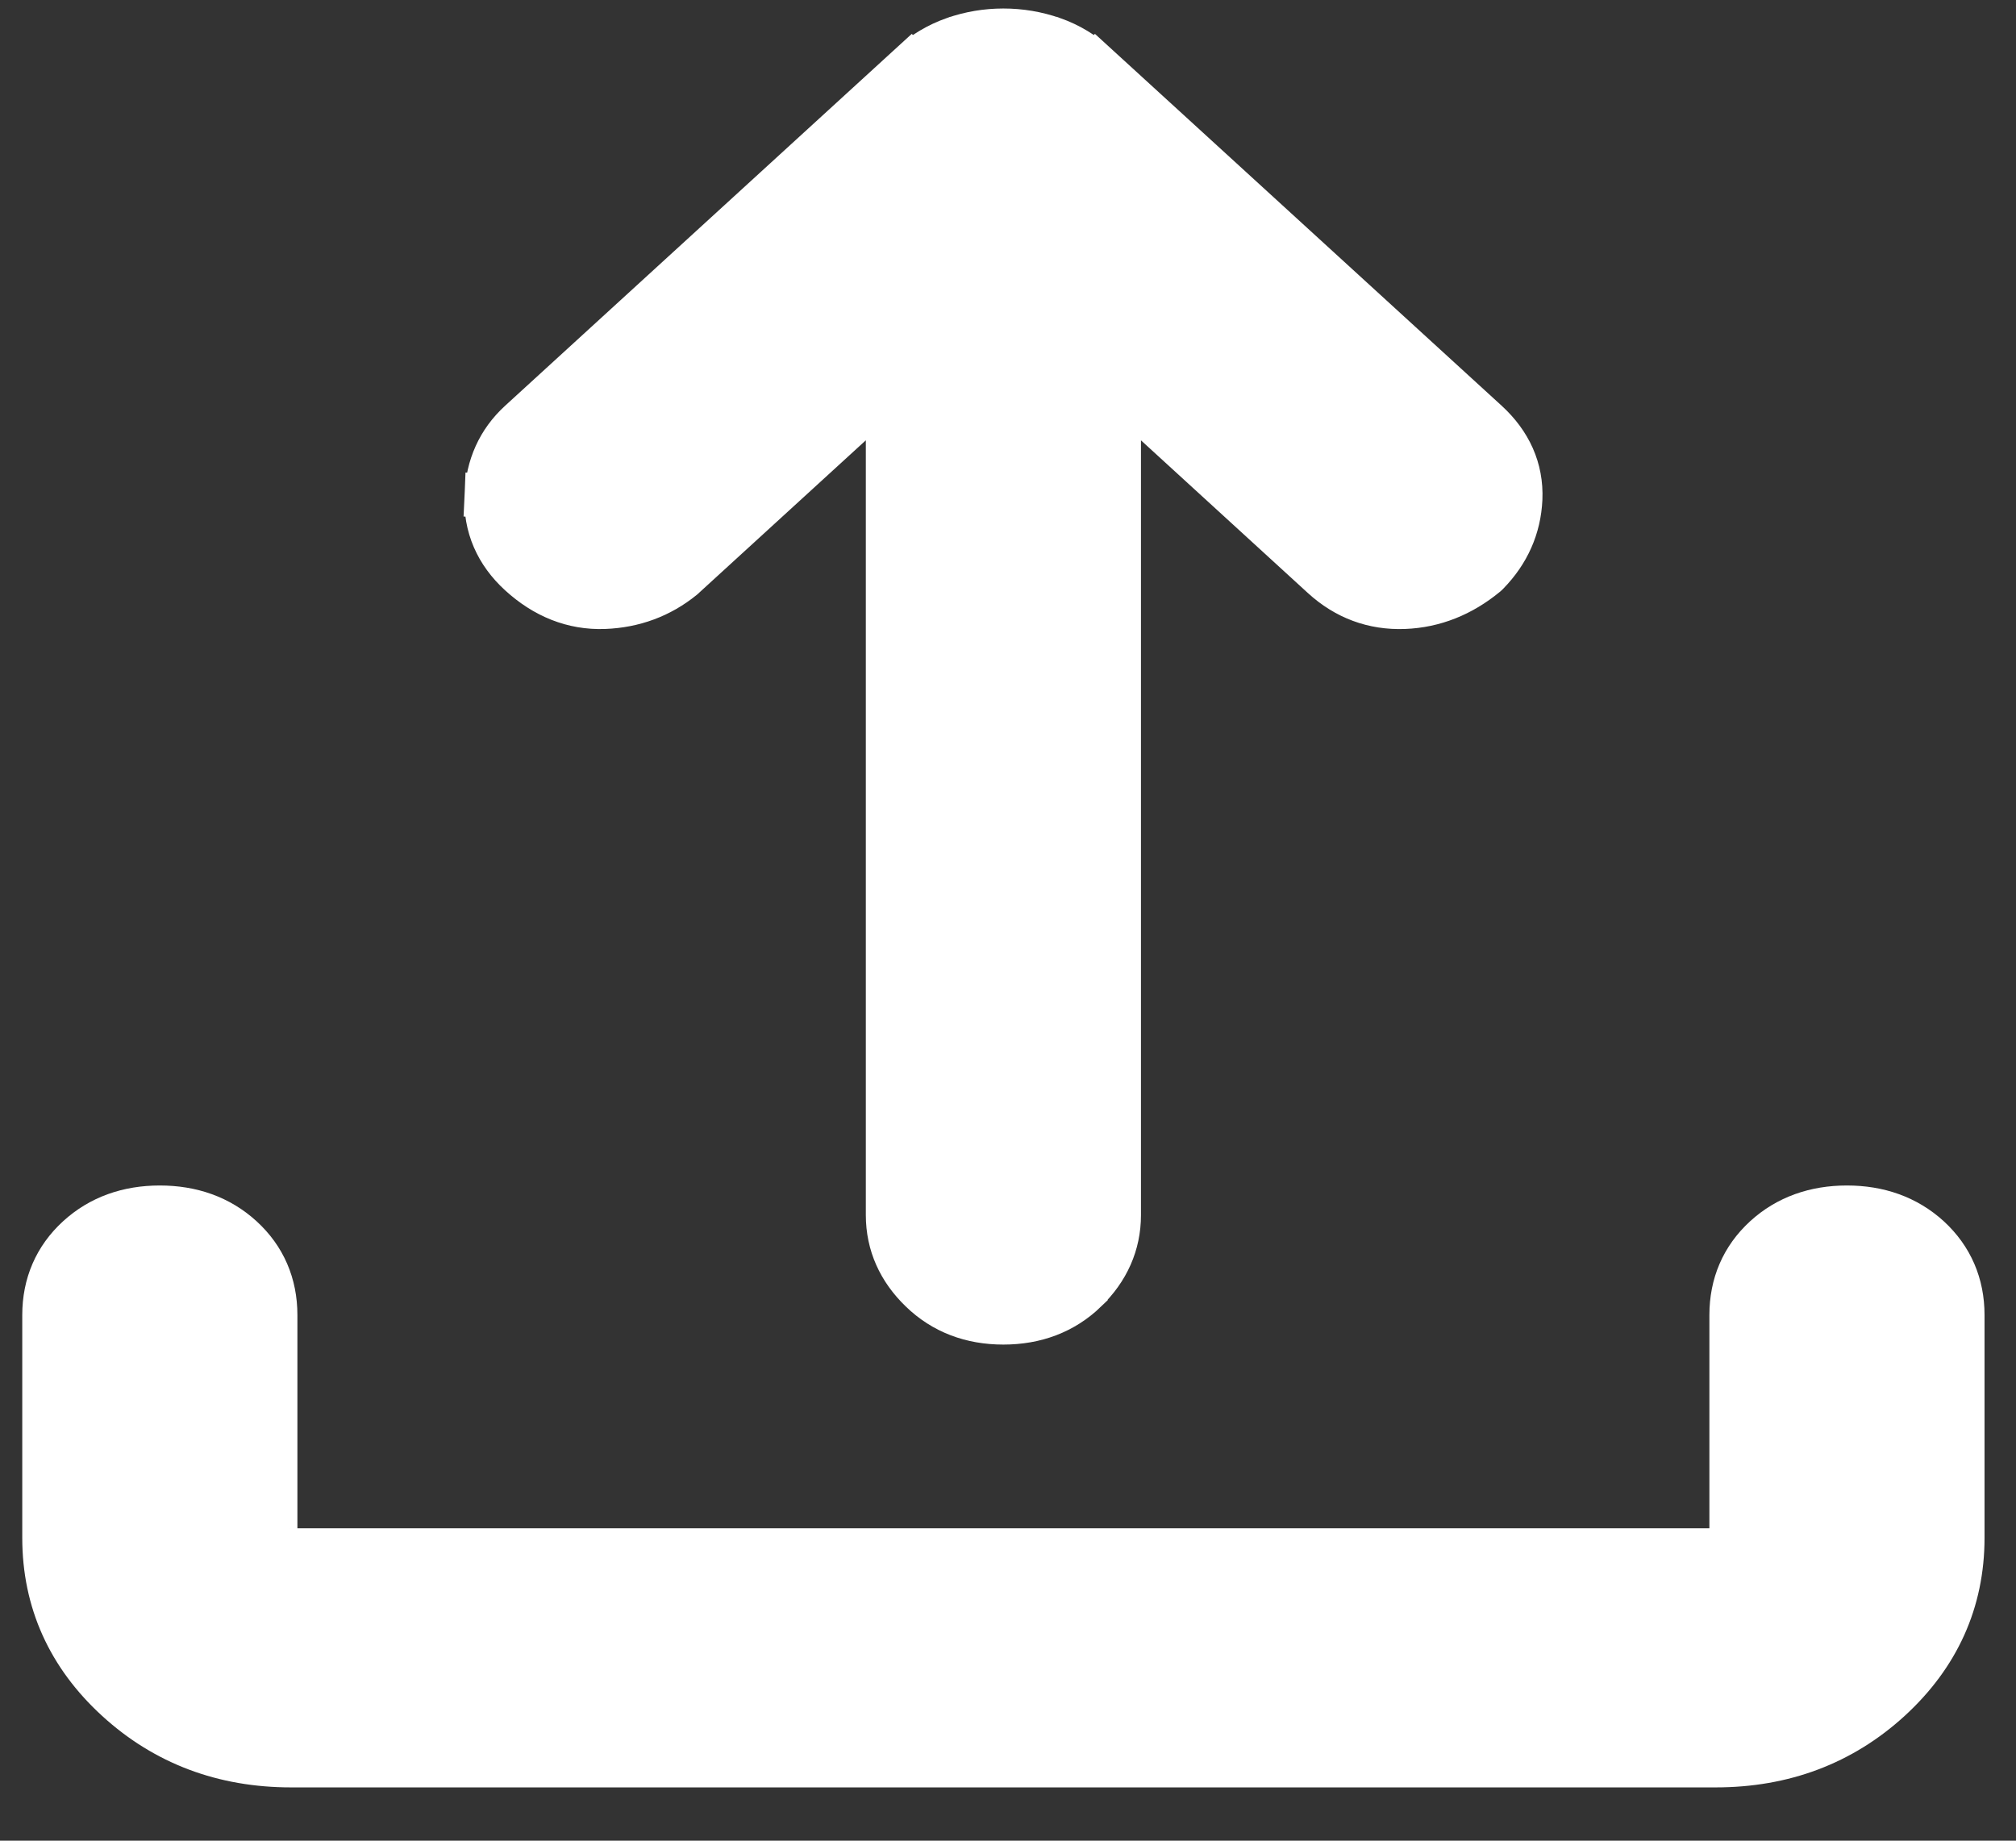 <svg width="23" height="21" viewBox="0 0 23 21" fill="none" xmlns="http://www.w3.org/2000/svg">
<rect x="0" y="0" width="23" height="21" fill="#333333" stroke="none"/>
<path d="M5.798 5.665L5.549 5.653C5.533 6.005 5.667 6.309 5.932 6.551C6.211 6.806 6.535 6.939 6.894 6.926L6.895 6.926C7.232 6.913 7.534 6.802 7.791 6.593L7.797 6.588L7.802 6.583L10.128 4.456V13.862C10.128 14.197 10.261 14.488 10.508 14.726C10.761 14.972 11.081 15.09 11.447 15.09C11.814 15.09 12.134 14.972 12.388 14.727L12.388 14.726C12.634 14.488 12.767 14.196 12.767 13.862V4.456L15.092 6.583C15.354 6.822 15.667 6.939 16.019 6.926L16.02 6.926C16.364 6.913 16.677 6.786 16.953 6.559L16.963 6.55L16.973 6.54C17.204 6.303 17.332 6.018 17.347 5.693L17.347 5.693C17.362 5.349 17.224 5.052 16.963 4.813L12.507 0.739L12.34 0.921L12.507 0.739C12.363 0.607 12.198 0.508 12.013 0.442L12.013 0.442L12.011 0.442C11.83 0.379 11.641 0.347 11.447 0.347C11.253 0.347 11.065 0.379 10.884 0.442L10.883 0.442C10.698 0.508 10.531 0.607 10.387 0.739L10.555 0.922L10.387 0.739L5.932 4.813C5.69 5.034 5.563 5.32 5.549 5.654L5.798 5.665ZM5.798 5.665C5.786 5.937 5.887 6.171 6.101 6.366C6.338 6.583 6.6 6.687 6.885 6.676L10.967 0.678C10.812 0.733 10.675 0.814 10.556 0.923L6.101 4.997C5.91 5.171 5.81 5.394 5.798 5.665ZM20.136 14.117L20.135 14.118C19.88 14.352 19.752 14.653 19.752 15.003V17.544C19.751 17.549 19.741 17.575 19.691 17.622C19.625 17.681 19.587 17.686 19.574 17.686H3.32C3.307 17.686 3.269 17.681 3.204 17.622C3.153 17.575 3.144 17.549 3.143 17.544V15.003C3.143 14.653 3.014 14.351 2.758 14.117C2.504 13.885 2.186 13.775 1.823 13.775C1.461 13.775 1.143 13.885 0.889 14.117C0.633 14.351 0.504 14.653 0.504 15.003V17.545C0.504 18.27 0.785 18.89 1.334 19.392C1.882 19.893 2.549 20.142 3.32 20.142H19.574C20.346 20.142 21.013 19.893 21.561 19.392C22.109 18.89 22.391 18.27 22.391 17.545V15.003C22.391 14.653 22.262 14.352 22.008 14.118L22.007 14.117C21.752 13.885 21.434 13.775 21.071 13.775C20.709 13.775 20.39 13.885 20.136 14.117Z" fill="white" stroke="white" stroke-width="0.5"/>
</svg>

